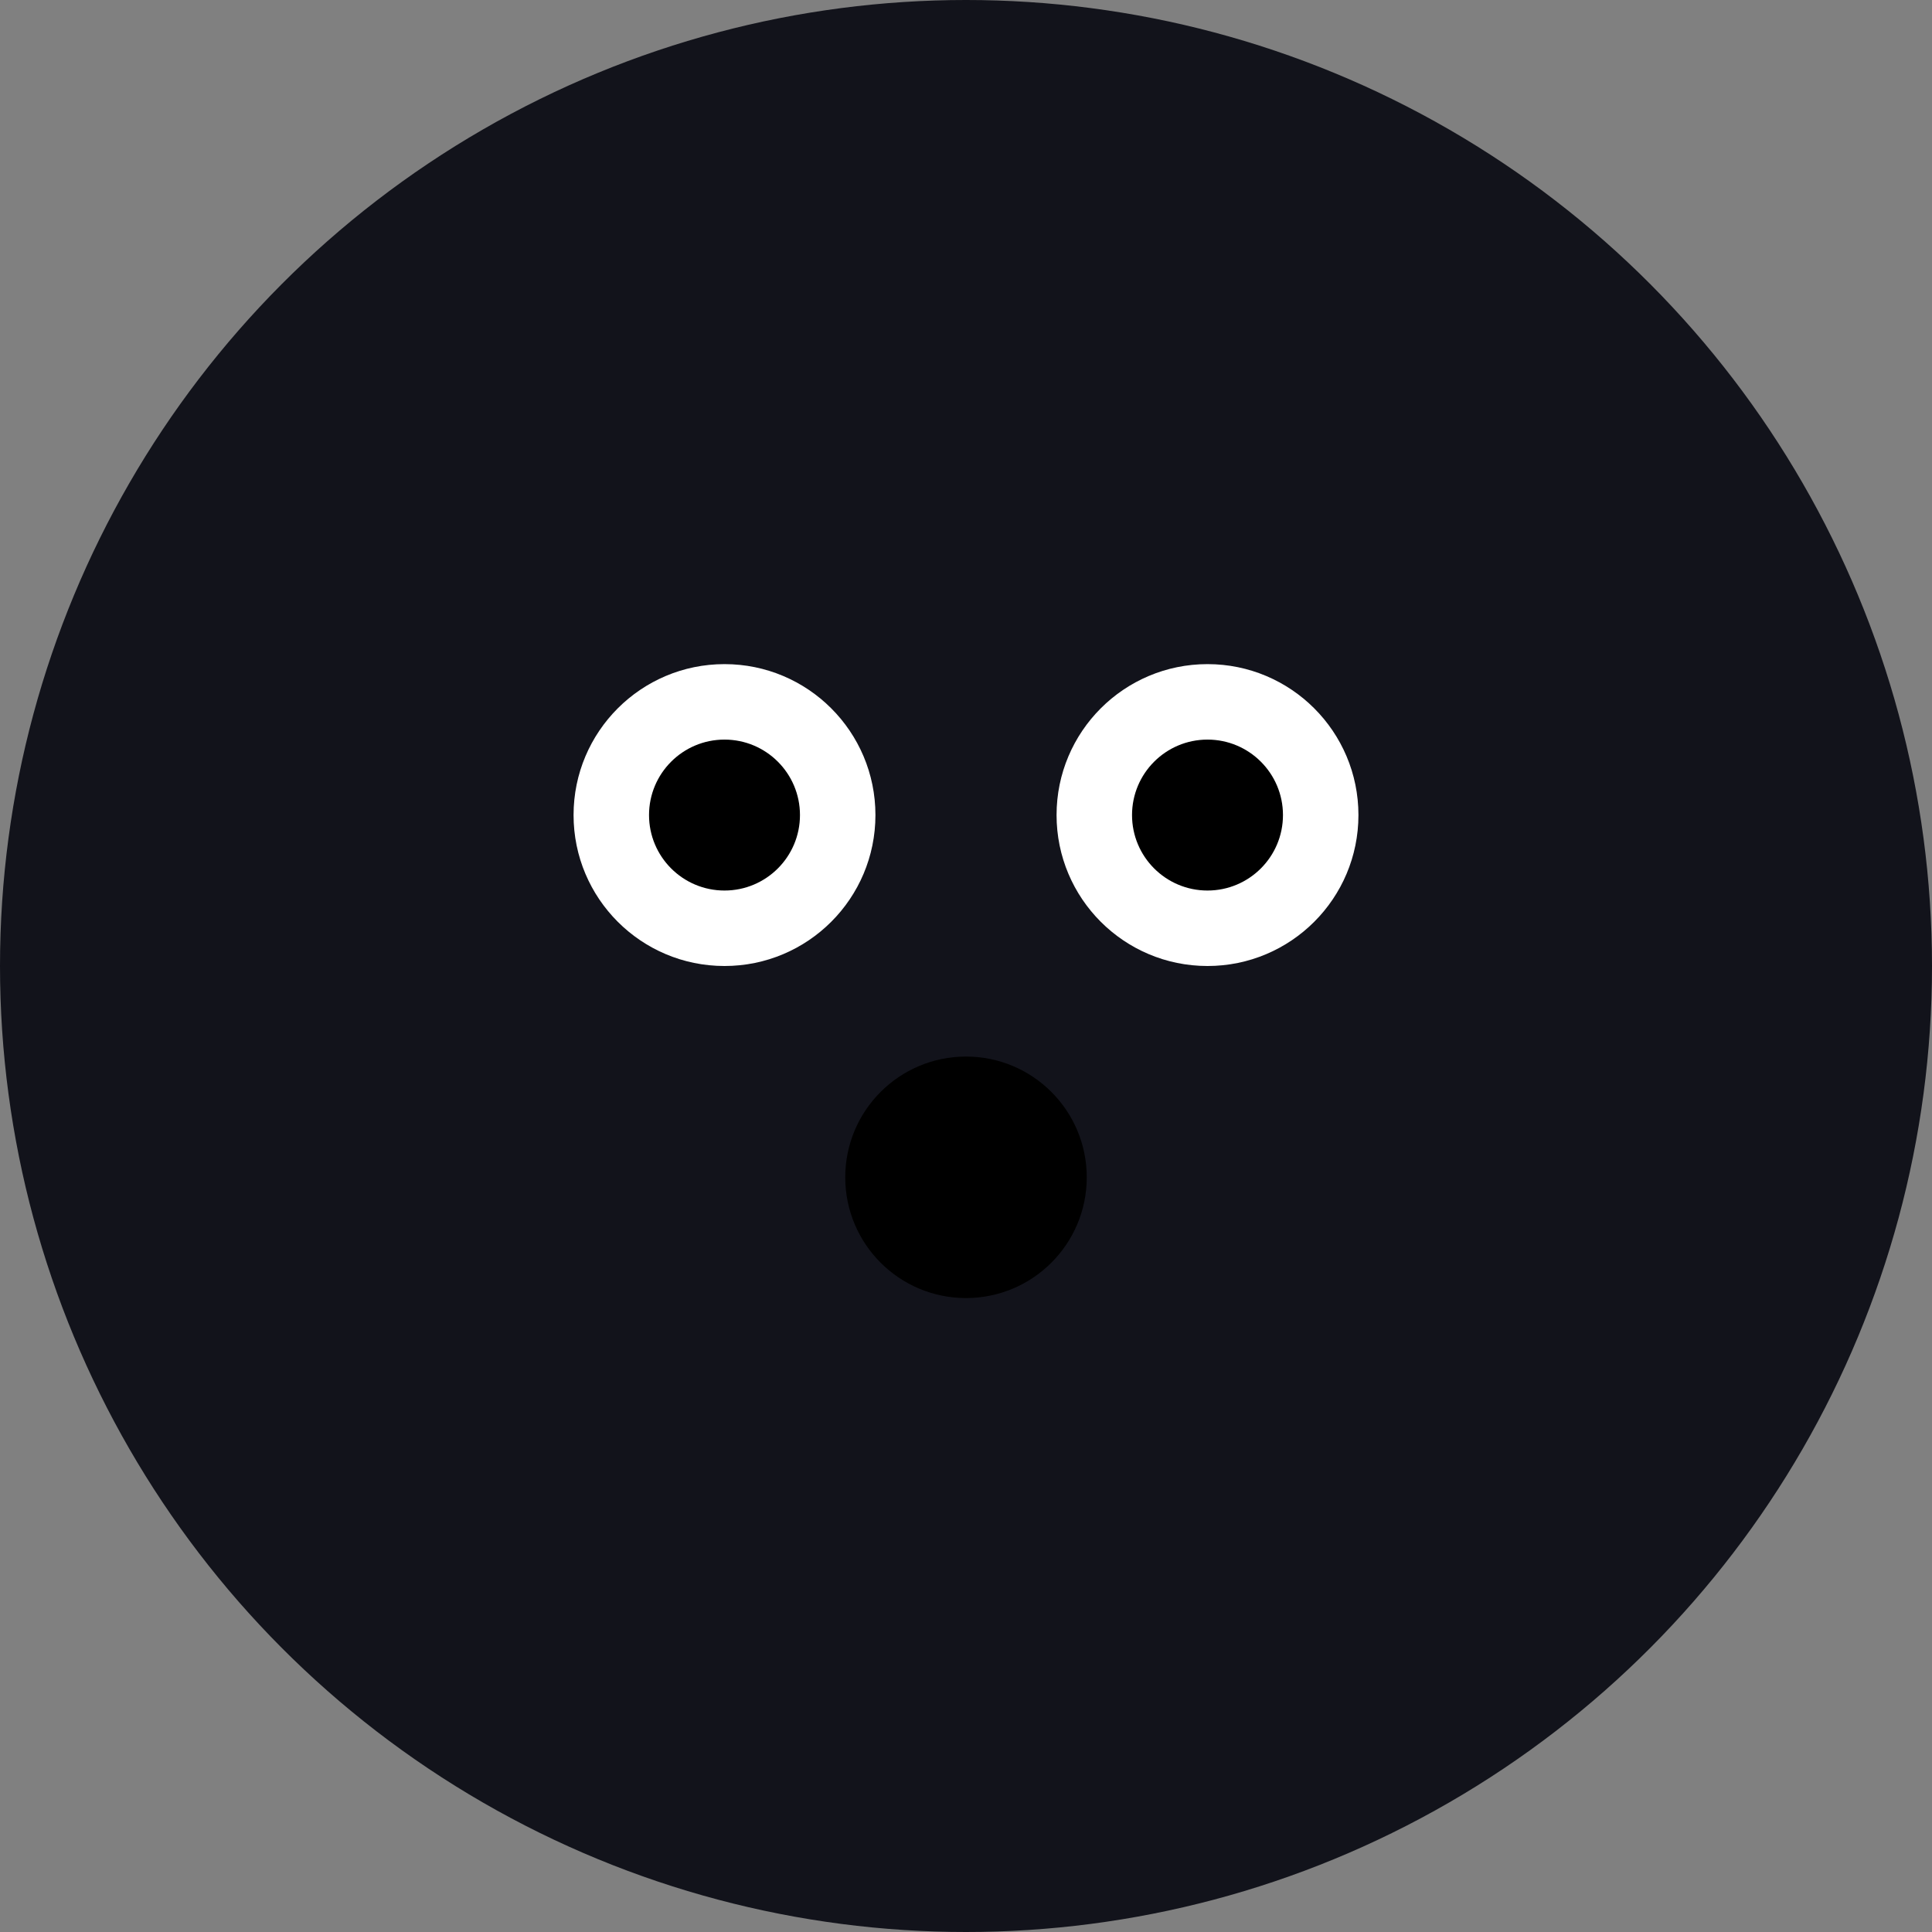 <svg xmlns="http://www.w3.org/2000/svg" width="128" height="128"><rect width="100%" height="100%" fill="#808080" stroke="none"/><circle cx="64" cy="64" r="64" fill="#12131b"/><circle cx="48" cy="54" r="10" fill="#fff"/><circle cx="80" cy="54" r="10" fill="#fff"/><circle cx="48" cy="54" r="5"/><circle cx="80" cy="54" r="5"/><circle cx="64" cy="78" r="8"/></svg>
